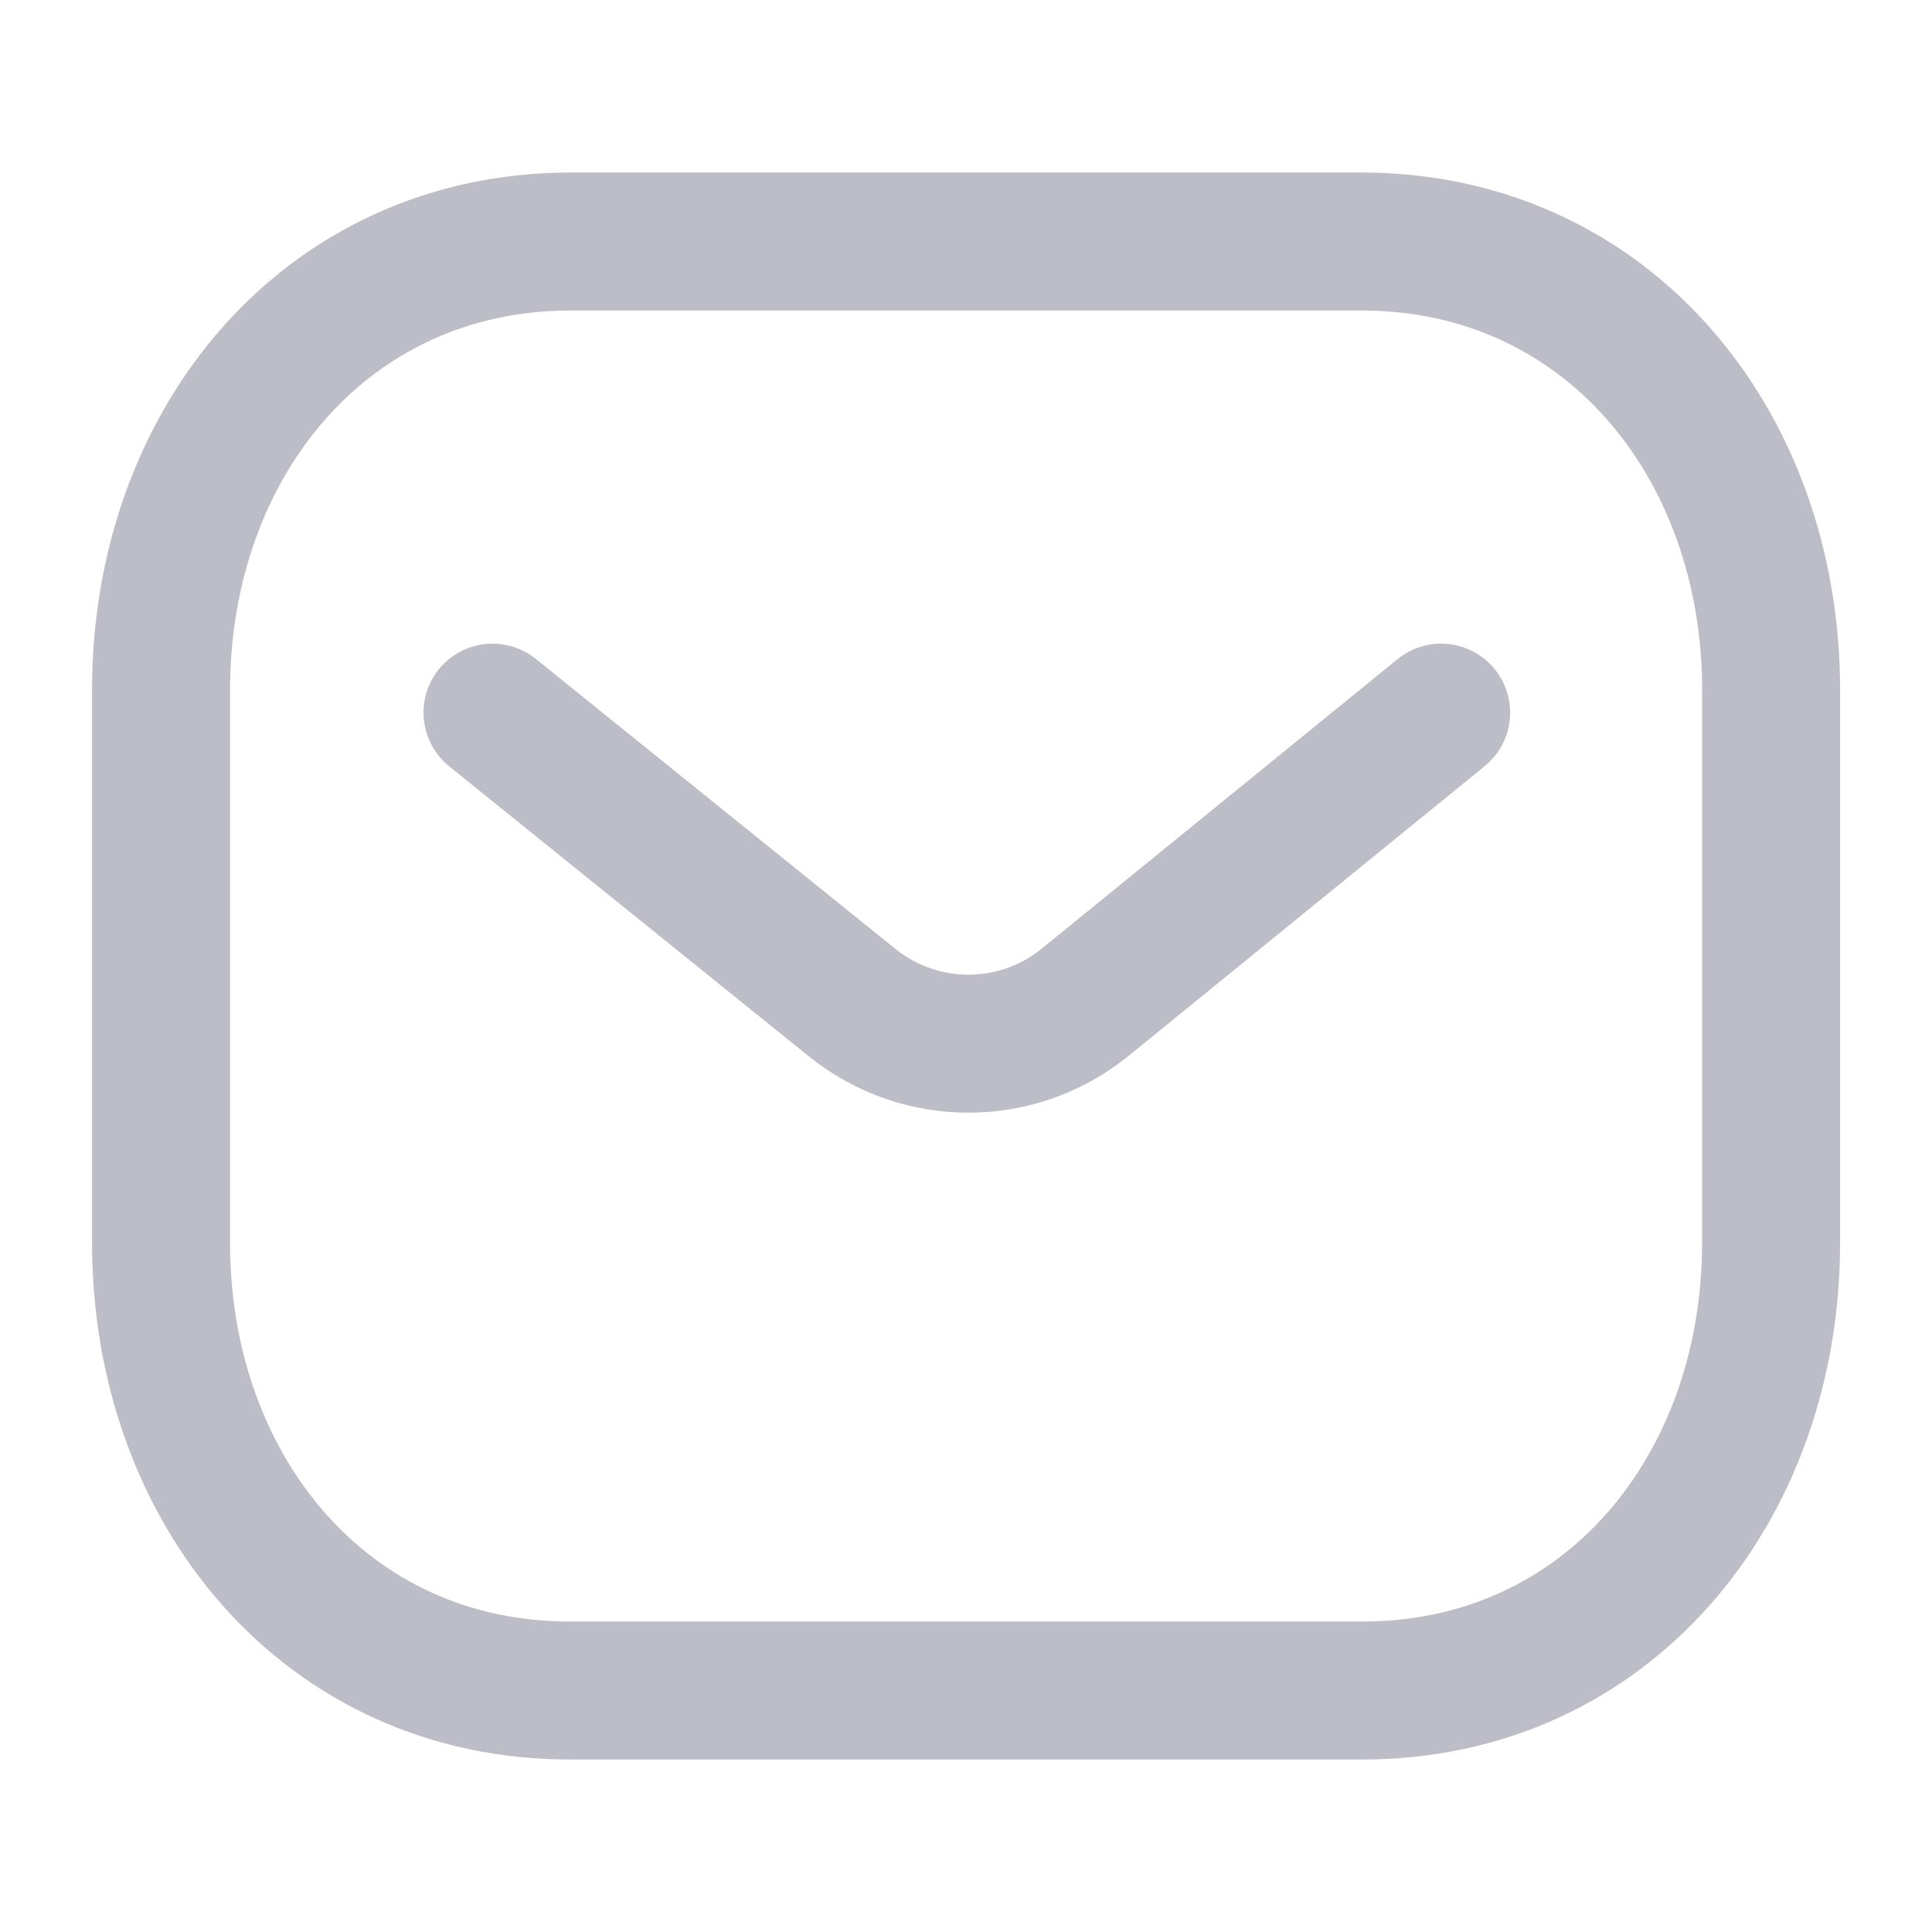 <svg width="14" height="14" viewBox="0 0 14 14" fill="none" xmlns="http://www.w3.org/2000/svg">
<path d="M10.443 5.164L7.852 7.272C7.362 7.66 6.673 7.66 6.183 7.272L3.569 5.164" stroke="#BDBDC8" stroke-linecap="round" stroke-linejoin="round"/>
<path fill-rule="evenodd" clip-rule="evenodd" d="M9.864 12.25C11.638 12.255 12.834 10.797 12.834 9.006V4.999C12.834 3.208 11.638 1.75 9.864 1.75H4.137C2.363 1.75 1.167 3.208 1.167 4.999V9.006C1.167 10.797 2.363 12.255 4.137 12.25H9.864Z" stroke="#BDBDC8" stroke-linecap="round" stroke-linejoin="round"/>
</svg>
